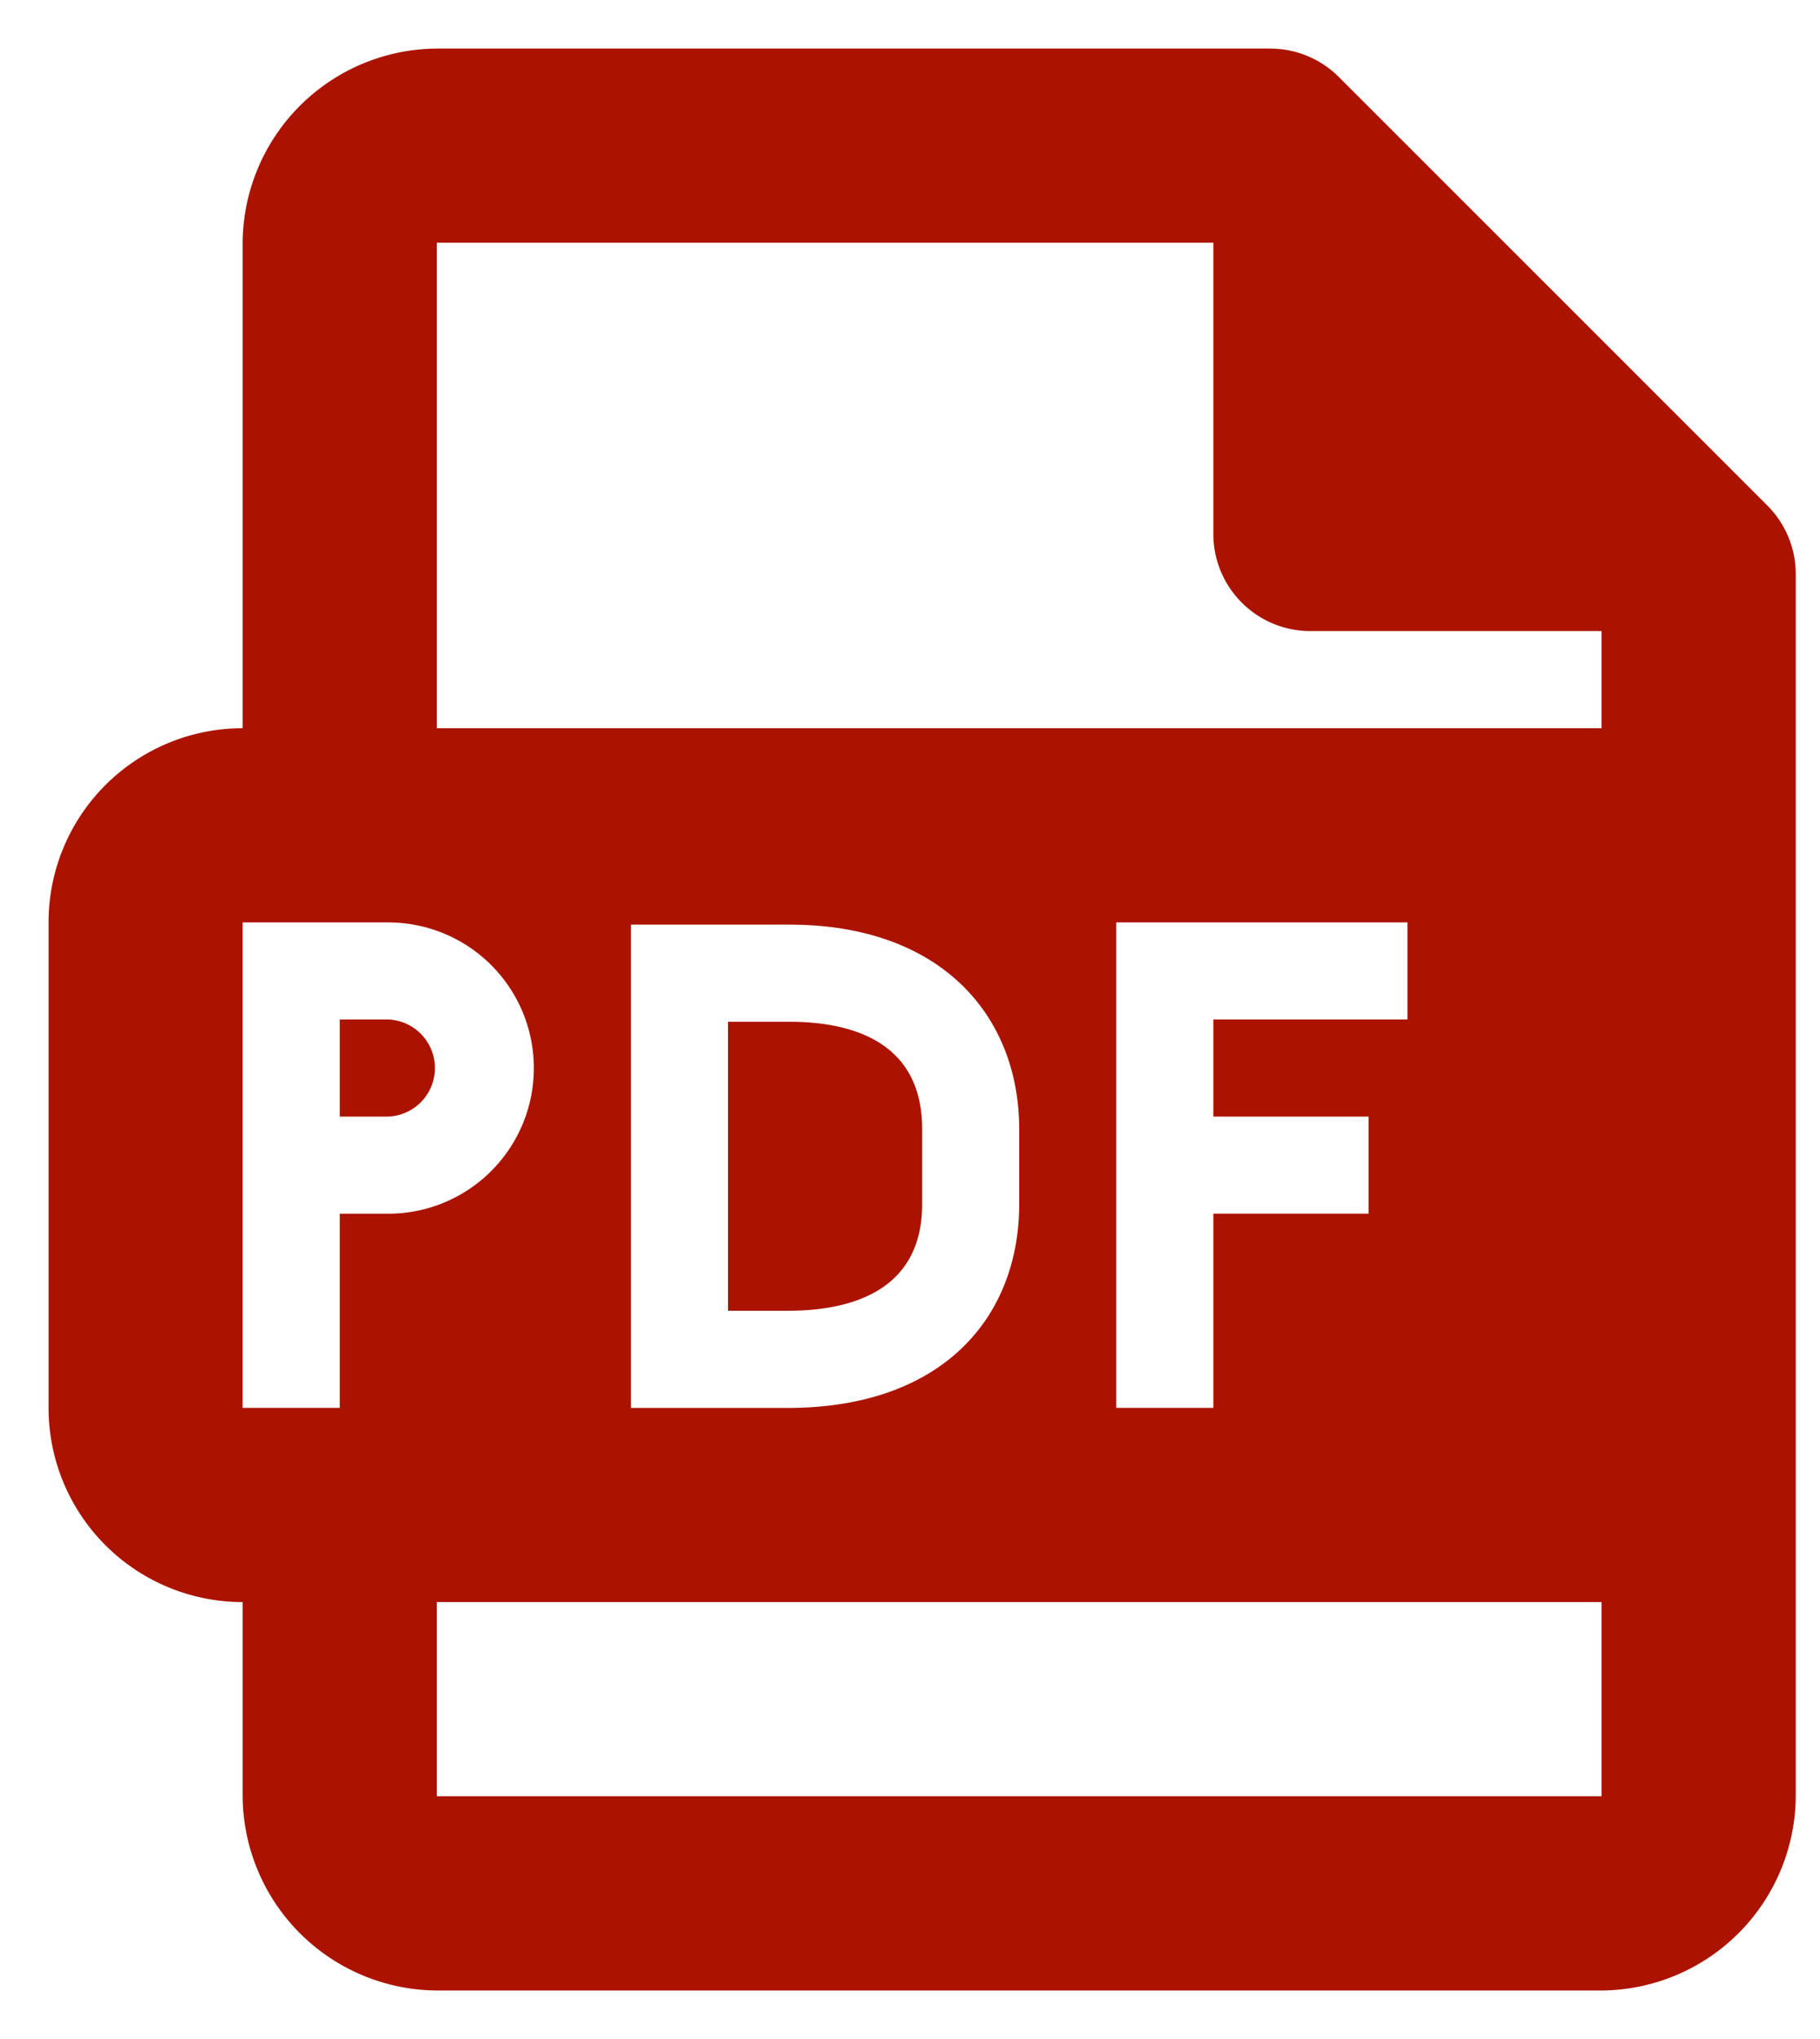 <svg width="25" height="28" fill="none" xmlns="http://www.w3.org/2000/svg"><path d="M6 .667a2.684 2.684 0 0 0-2.667 2.666V10a2.666 2.666 0 0 0-2.666 2.666v6.667A2.666 2.666 0 0 0 3.333 22v2.666A2.685 2.685 0 0 0 6 27.334h16a2.685 2.685 0 0 0 2.667-2.666V7.884c0-.353-.14-.692-.39-.942L18.39 1.057c-.25-.25-.59-.39-.943-.39H6Zm0 2.666h10.667v4c0 .736.597 1.333 1.333 1.333h4V10H6V3.333Zm-2.667 9.334h2a2 2 0 0 1 0 4h-.666v2.666H3.333v-6.666Zm12 0h4V14h-2.666v1.333h2.132v1.333h-2.132v2.667h-1.334v-6.666Zm-6.666.03h2.172c2.109 0 3.161 1.27 3.161 2.808v1.029c0 1.557-1.054 2.8-3.18 2.8H8.667v-6.636Zm-4 1.303v1.333h.666a.667.667 0 0 0 0-1.333h-.666Zm5.333.03V18h.82c.843 0 1.847-.256 1.847-1.466v-1.029c0-1.219-.994-1.474-1.828-1.474H10ZM6 22h16v2.666H6V22Z" fill="#AB1300"/></svg>